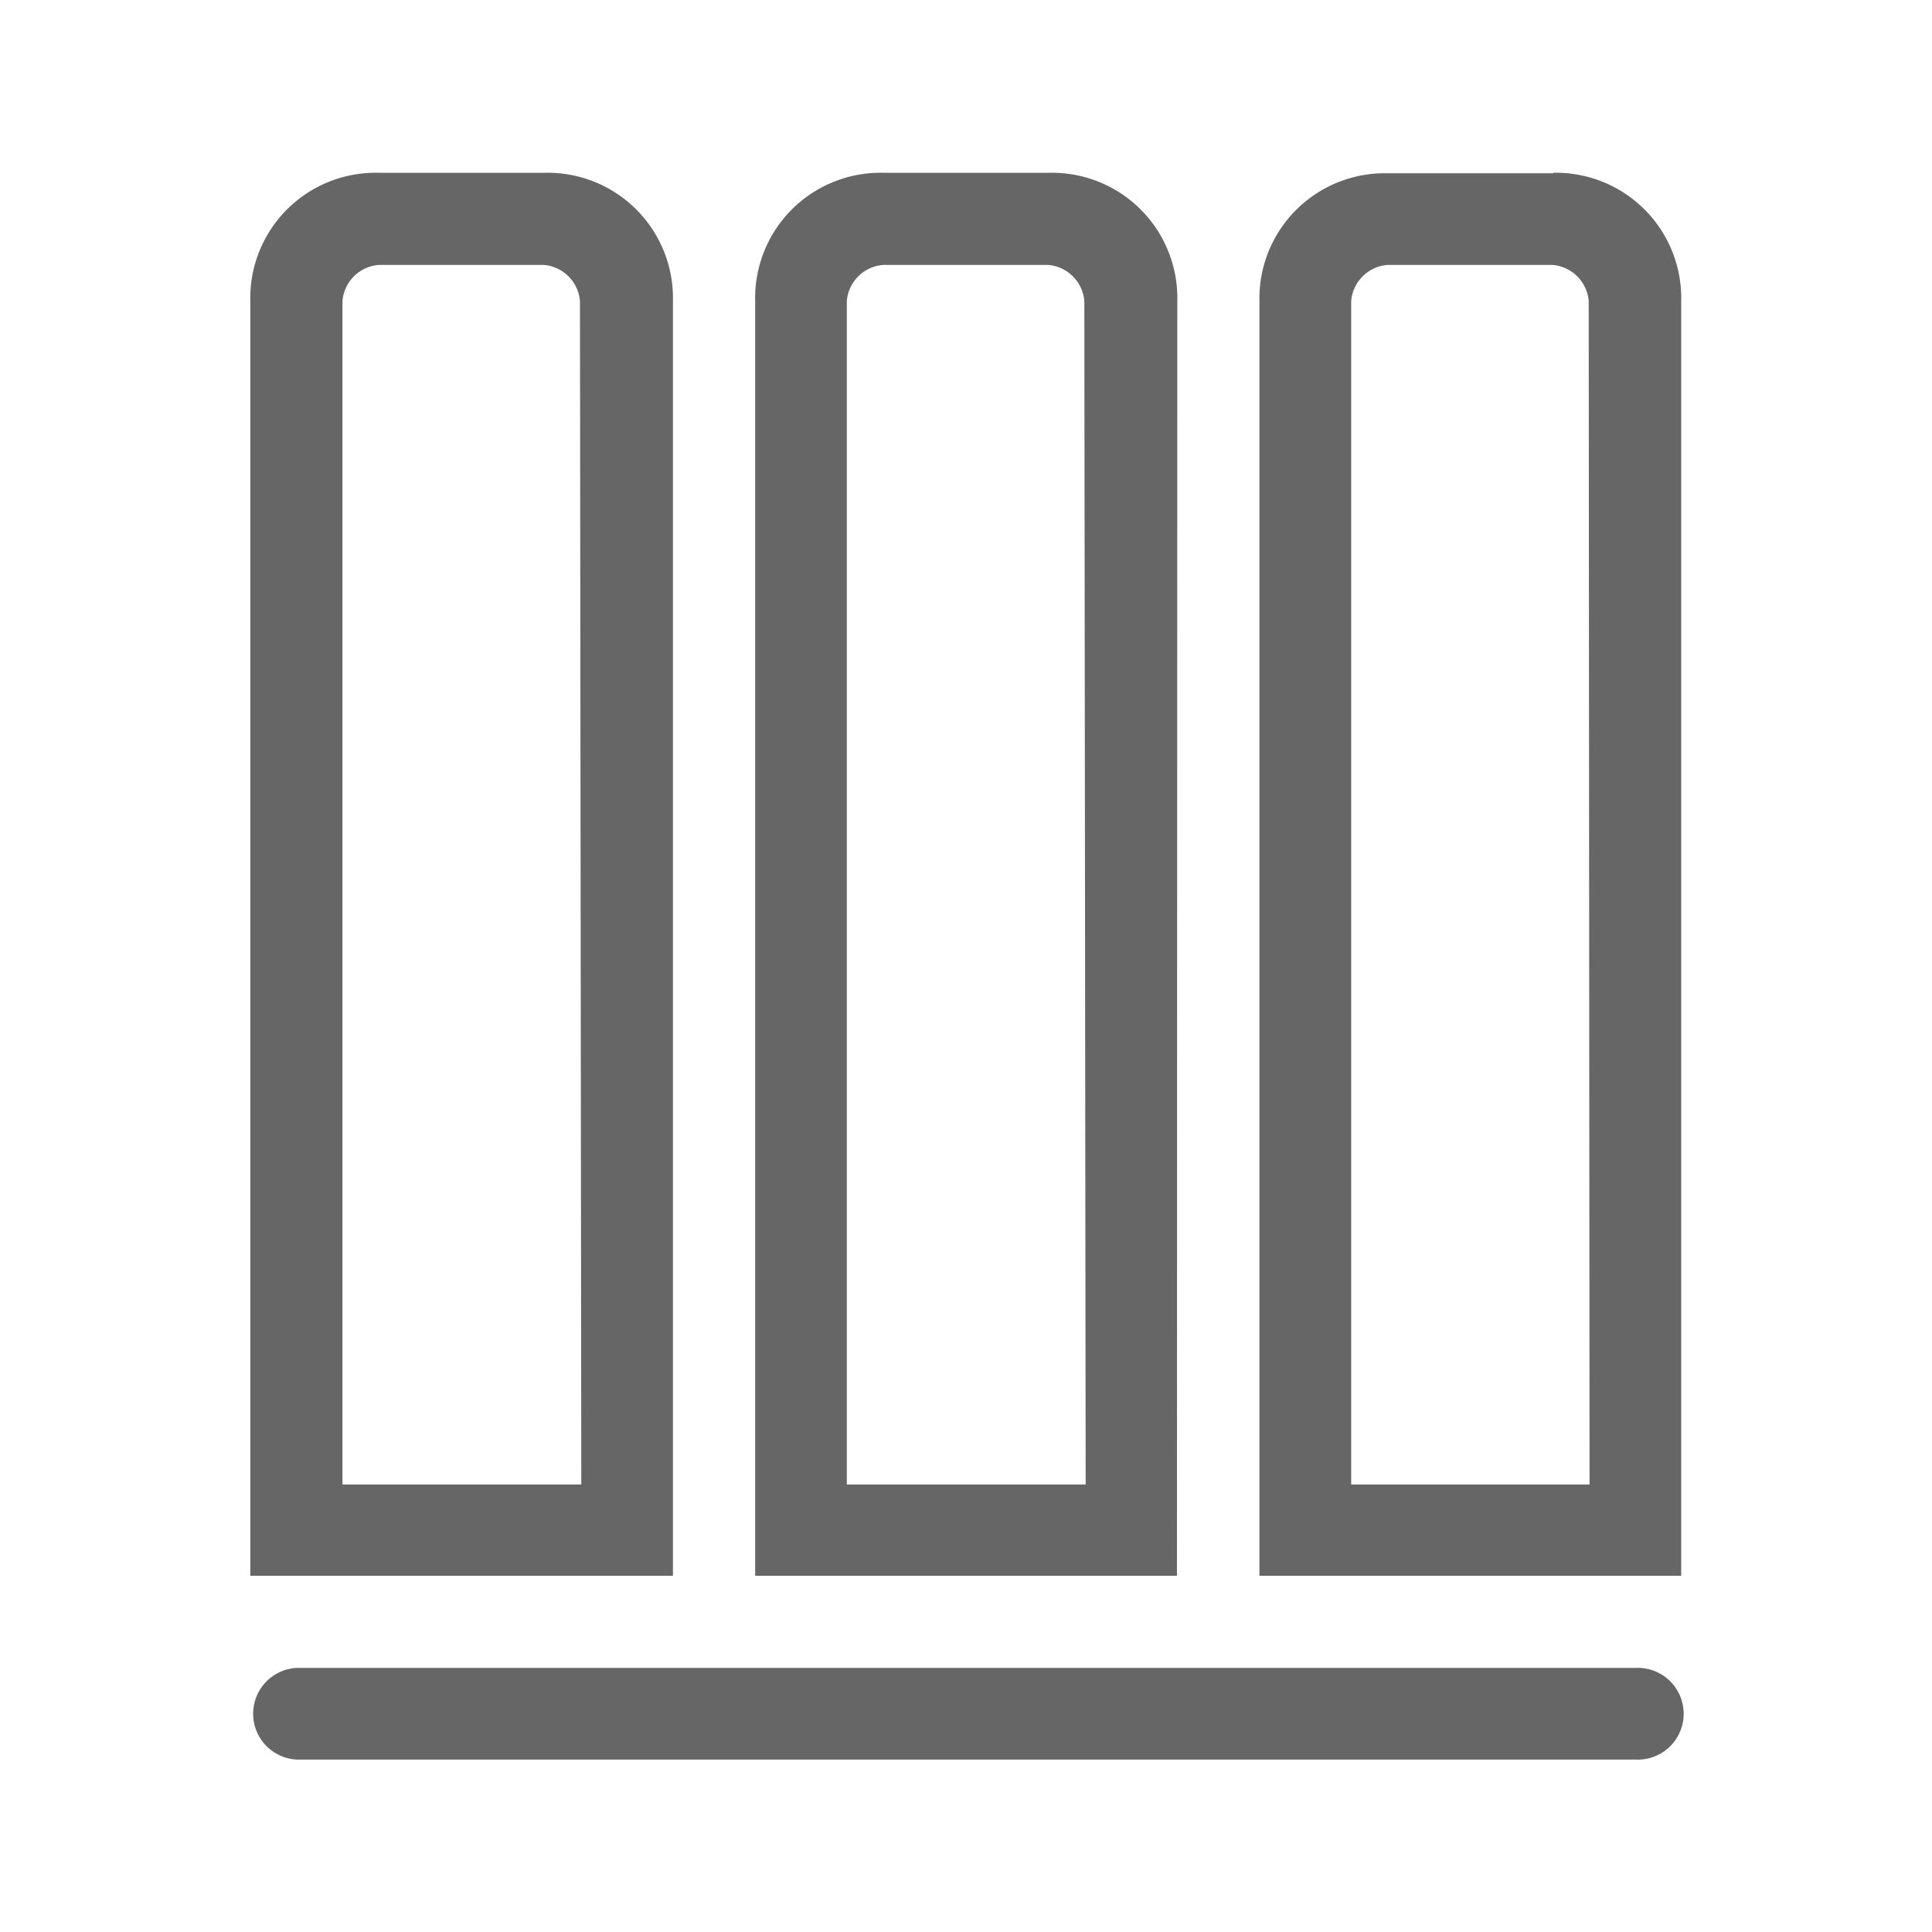 <svg xmlns="http://www.w3.org/2000/svg" width="16" height="16" viewBox="0 0 16 16">
  <defs>
    <style>
      .cls-1 {
        fill: #fff;
        stroke: #707070;
        opacity: 0;
      }

      .cls-2 {
        fill: #666;
      }

      .cls-3 {
        stroke: none;
      }

      .cls-4 {
        fill: none;
      }
    </style>
  </defs>
  <g id="组_5006" data-name="组 5006" transform="translate(-13957 5743)">
    <g id="矩形_2730" data-name="矩形 2730" class="cls-1" transform="translate(13957 -5743)">
      <rect class="cls-3" width="16" height="16"/>
      <rect class="cls-4" x="0.5" y="0.5" width="15" height="15"/>
    </g>
    <path id="路径_5830" data-name="路径 5830" class="cls-2" d="M76.2,14.375a1.038,1.038,0,0,0-1.063-1.063H73.767A1.038,1.038,0,0,0,72.7,14.375V24.931H76.2Zm-.759,9.8H73.463v-9.8a.327.327,0,0,1,.3-.3h1.367a.327.327,0,0,1,.3.3Zm4.936-9.8a1.038,1.038,0,0,0-1.063-1.063H77.944a1.038,1.038,0,0,0-1.063,1.063V24.931h3.493Zm-.759,9.8H77.64v-9.8a.327.327,0,0,1,.3-.3h1.367a.327.327,0,0,1,.3.3Zm3.873-10.859H82.12a1.038,1.038,0,0,0-1.063,1.063V24.931H84.55V14.375A1.038,1.038,0,0,0,83.487,13.312Zm.3,10.859H81.817v-9.8a.327.327,0,0,1,.3-.3h1.367a.327.327,0,0,1,.3.3Zm.38,1.519H73.084a.38.38,0,0,0,0,.759H84.171a.38.38,0,1,0,0-.759Z" transform="translate(13886.373 -5754.881)"/>
  </g>
</svg>
